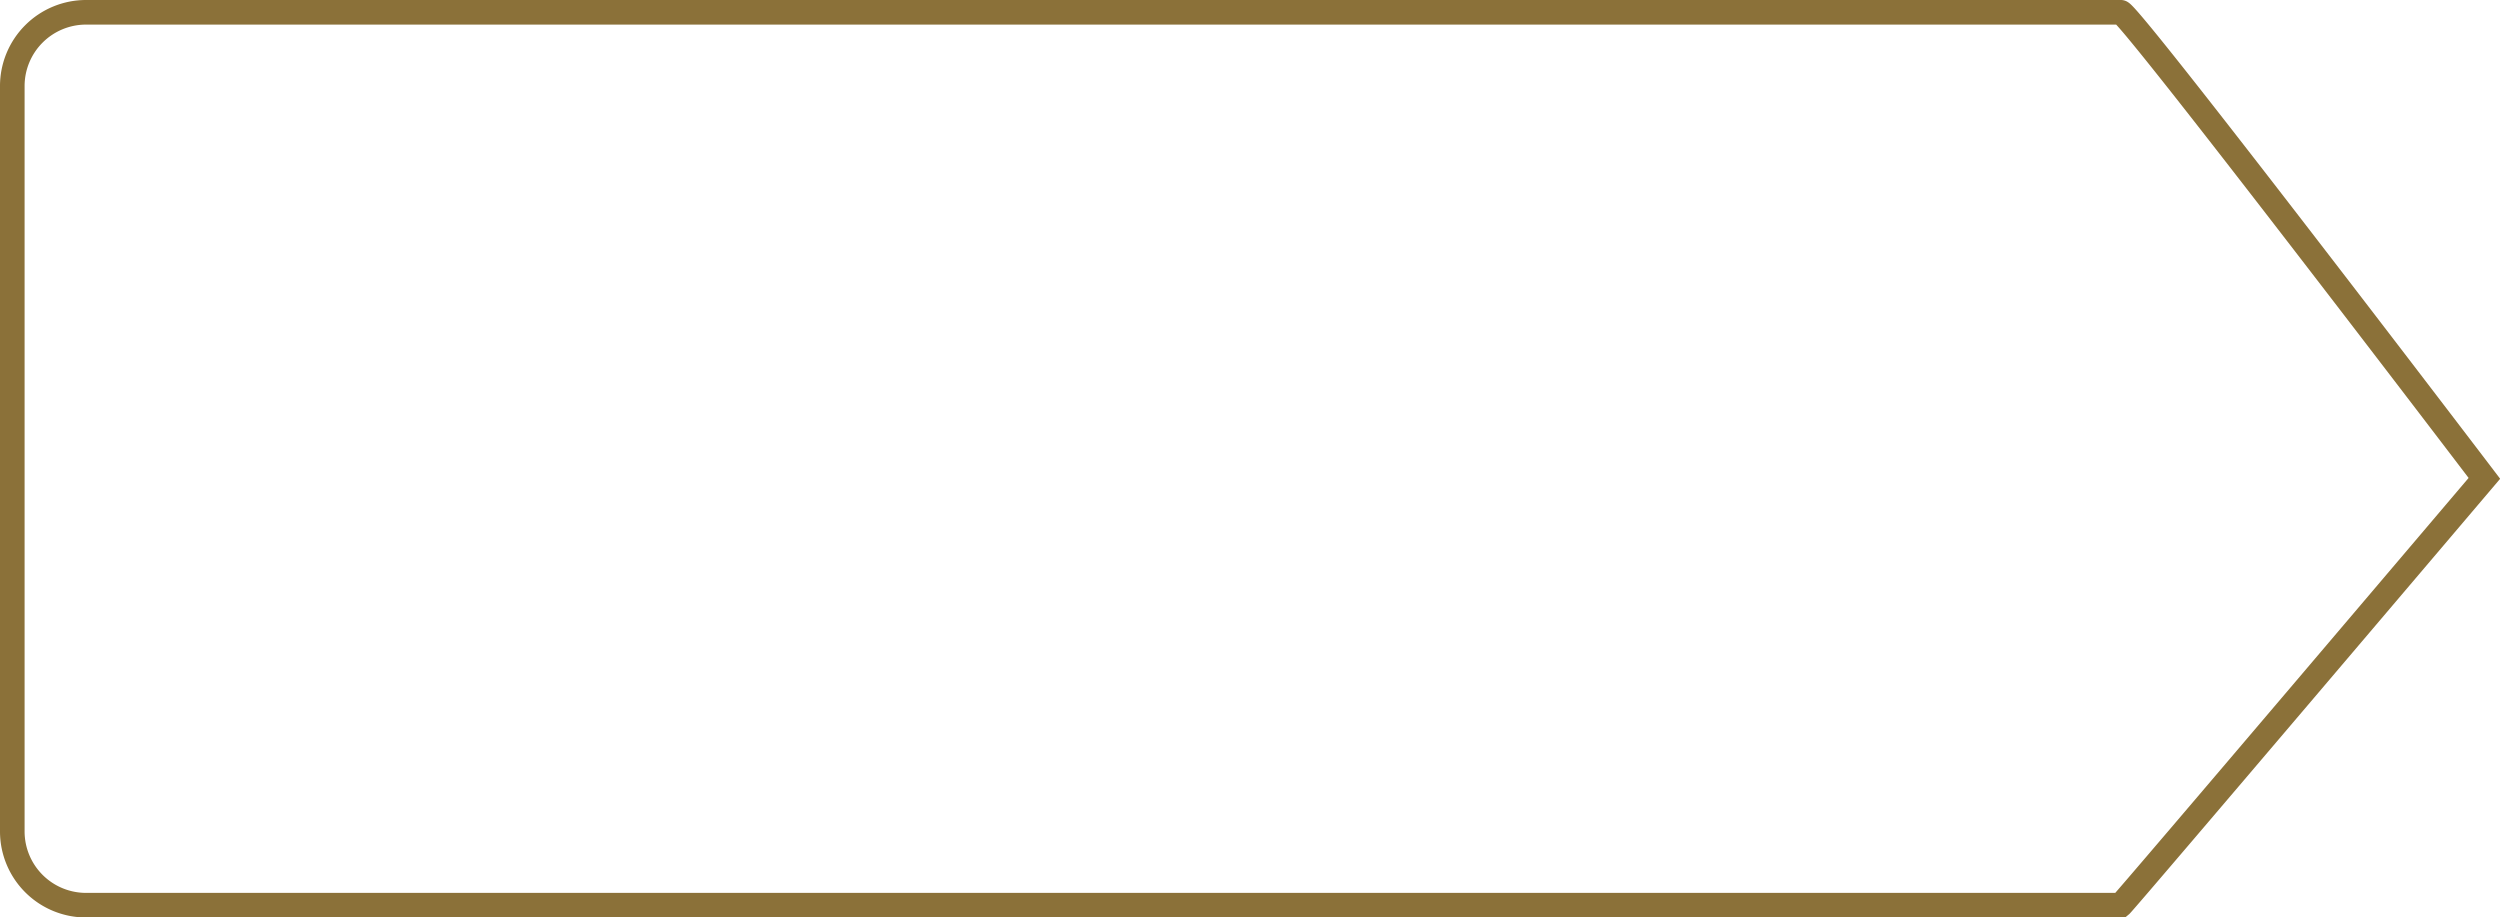 <svg id="Layer_1" data-name="Layer 1" xmlns="http://www.w3.org/2000/svg" viewBox="0 0 203.3 74.61"><defs><style>.cls-1{fill:none;stroke:#8b7139;stroke-miterlimit:10;stroke-width:2px;}</style></defs><path class="cls-1" d="M175,74.88H9.54a6,6,0,0,1-6-6V8.27a6,6,0,0,1,6-6H175c.57-.2,29.57,37.9,29.57,37.9S175.34,74.6,175,74.88Z" transform="translate(-2.54 -1.27)"/></svg>